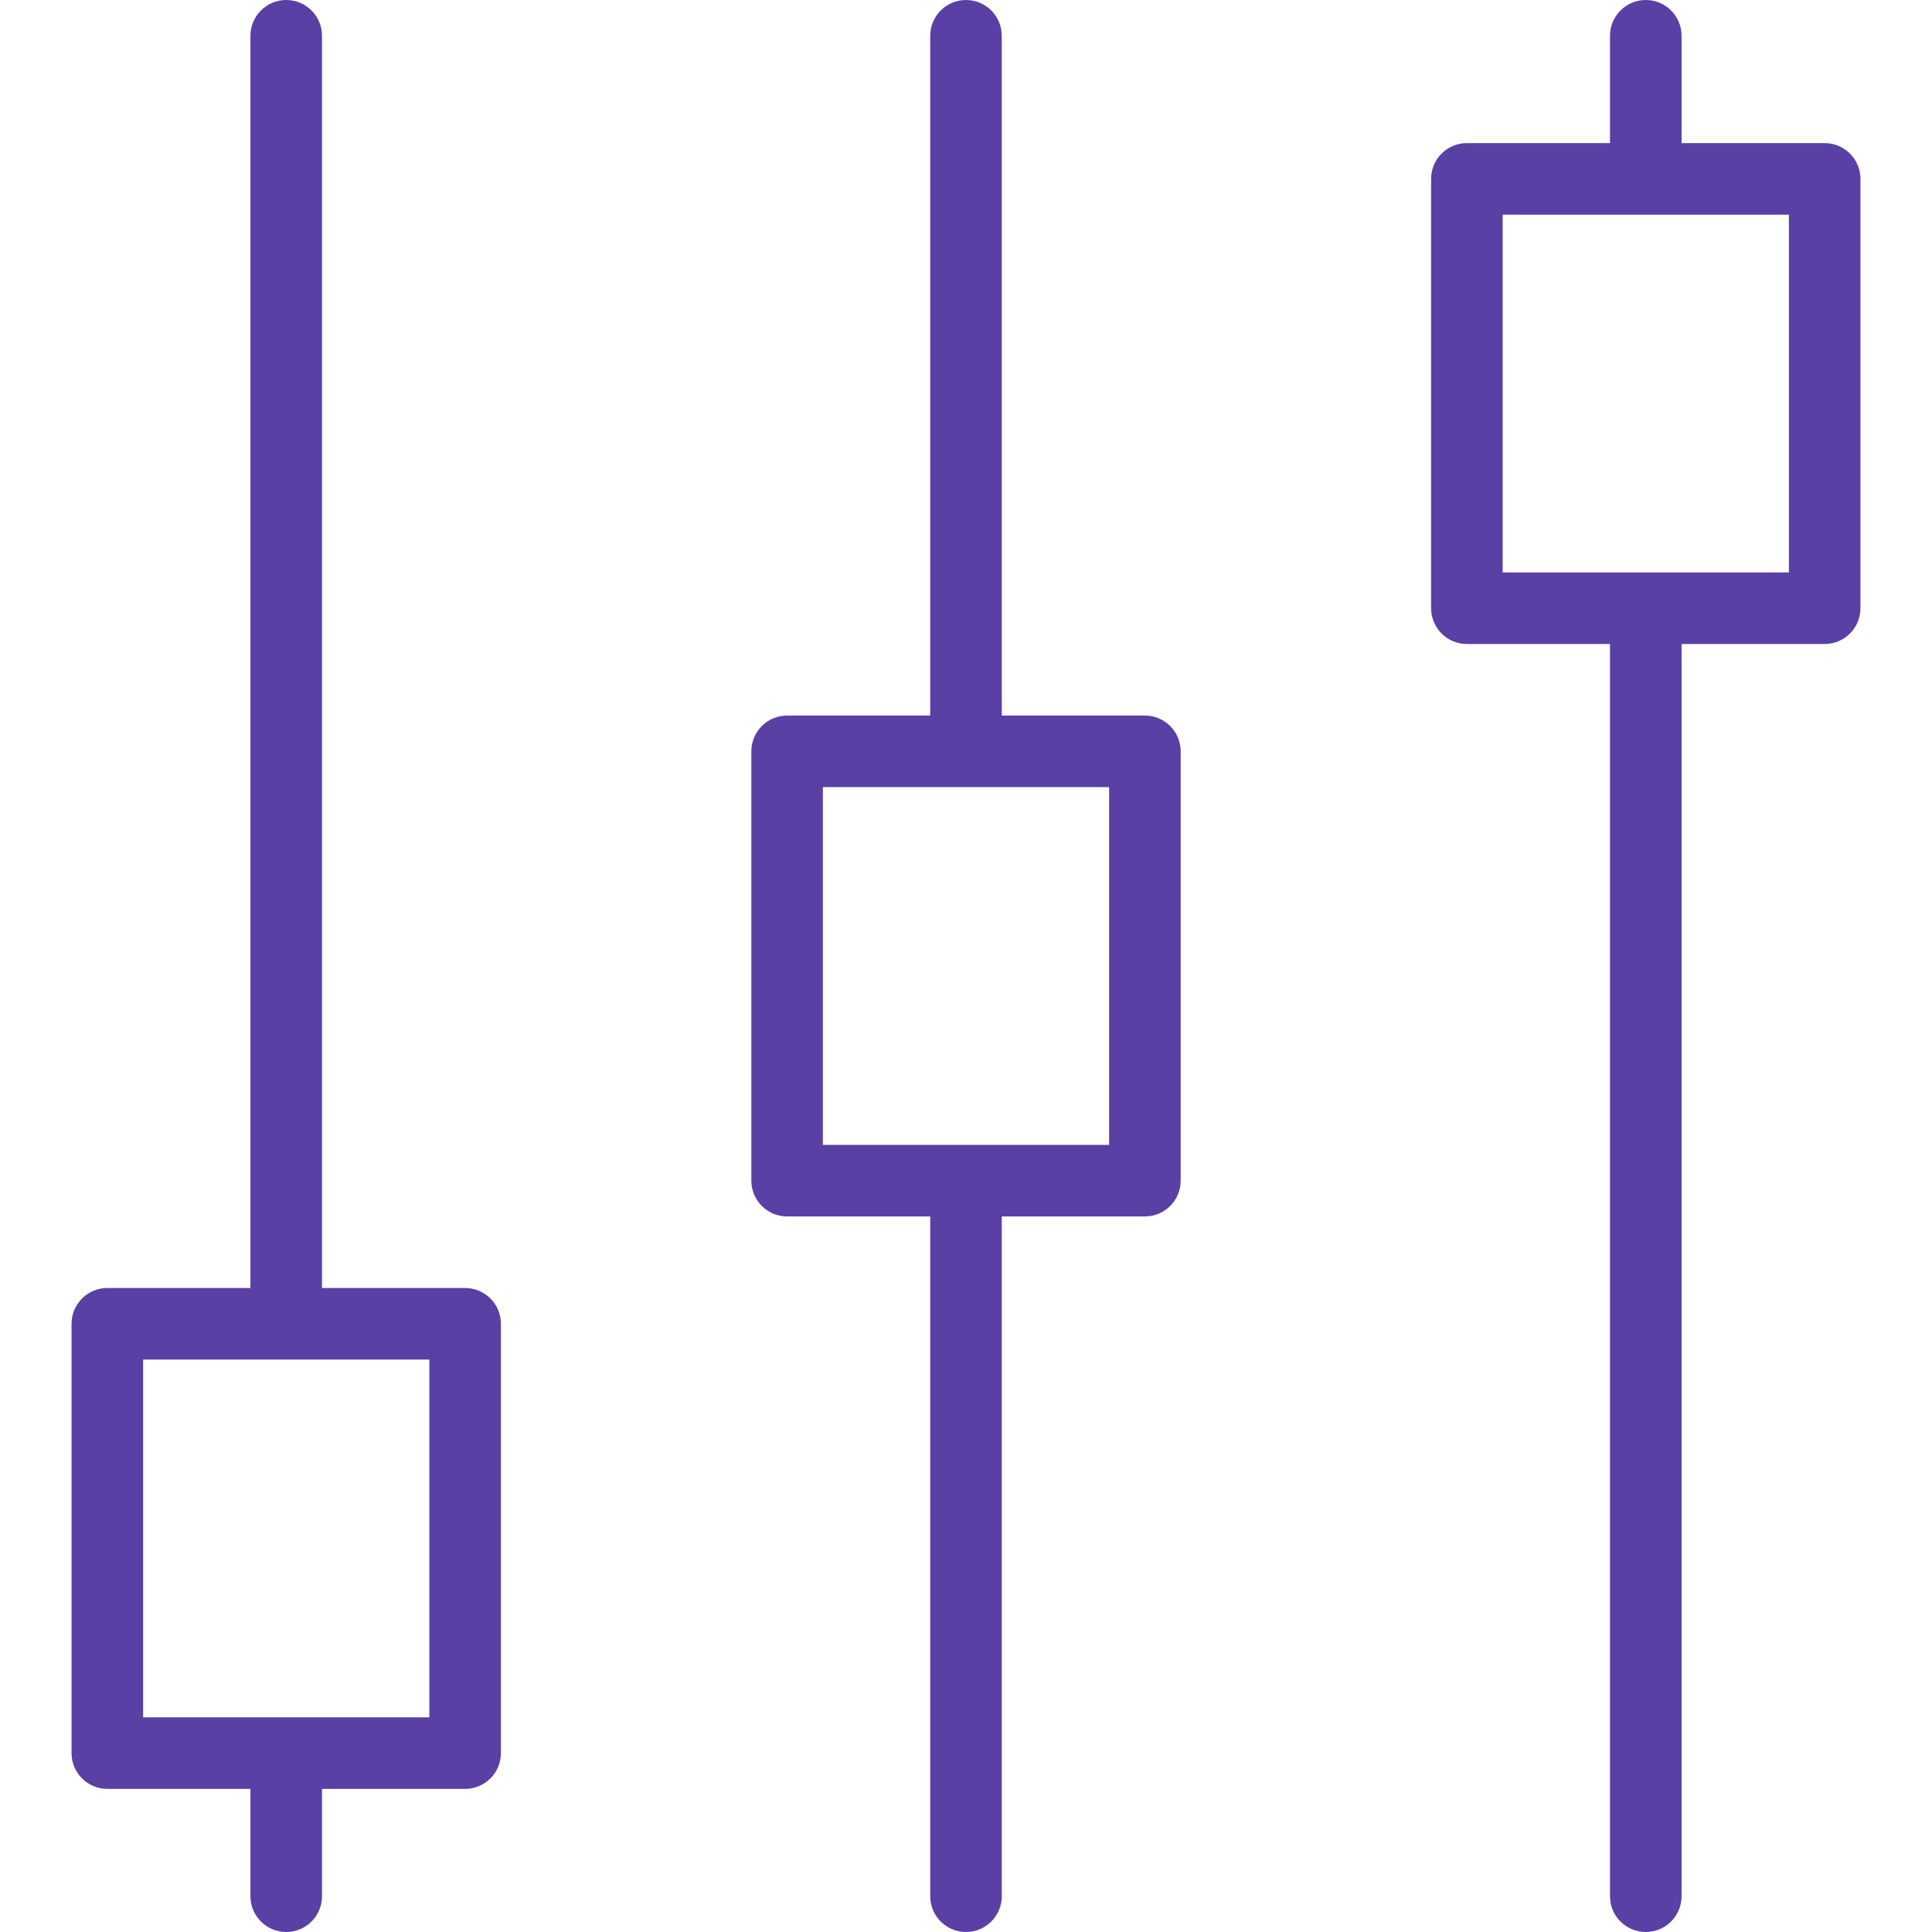 <svg width="54" height="54" viewBox="0 0 54 54" fill="none" xmlns="http://www.w3.org/2000/svg">
<path d="M13 36H9V1C9 0.447 8.552 0 8 0C7.448 0 7 0.447 7 1V36H3C2.448 36 2 36.447 2 37V49C2 49.553 2.448 50 3 50H7V53C7 53.553 7.448 54 8 54C8.552 54 9 53.553 9 53V50H13C13.552 50 14 49.553 14 49V37C14 36.447 13.552 36 13 36ZM12 48H4V38H12V48Z" fill="#5A3FA5"/>
<path d="M32 20H28V1C28 0.447 27.552 0 27 0C26.448 0 26 0.447 26 1V20H22C21.448 20 21 20.447 21 21V33C21 33.553 21.448 34 22 34H26V53C26 53.553 26.448 54 27 54C27.552 54 28 53.553 28 53V34H32C32.552 34 33 33.553 33 33V21C33 20.447 32.552 20 32 20ZM31 32H23V22H31V32Z" fill="#5A3FA5"/>
<path d="M51 4H47V1C47 0.447 46.552 0 46 0C45.448 0 45 0.447 45 1V4H41C40.448 4 40 4.447 40 5V17C40 17.553 40.448 18 41 18H45V53C45 53.553 45.448 54 46 54C46.552 54 47 53.553 47 53V18H51C51.552 18 52 17.553 52 17V5C52 4.447 51.552 4 51 4ZM50 16H42V6H50V16Z" fill="#5A3FA5"/>
</svg>
